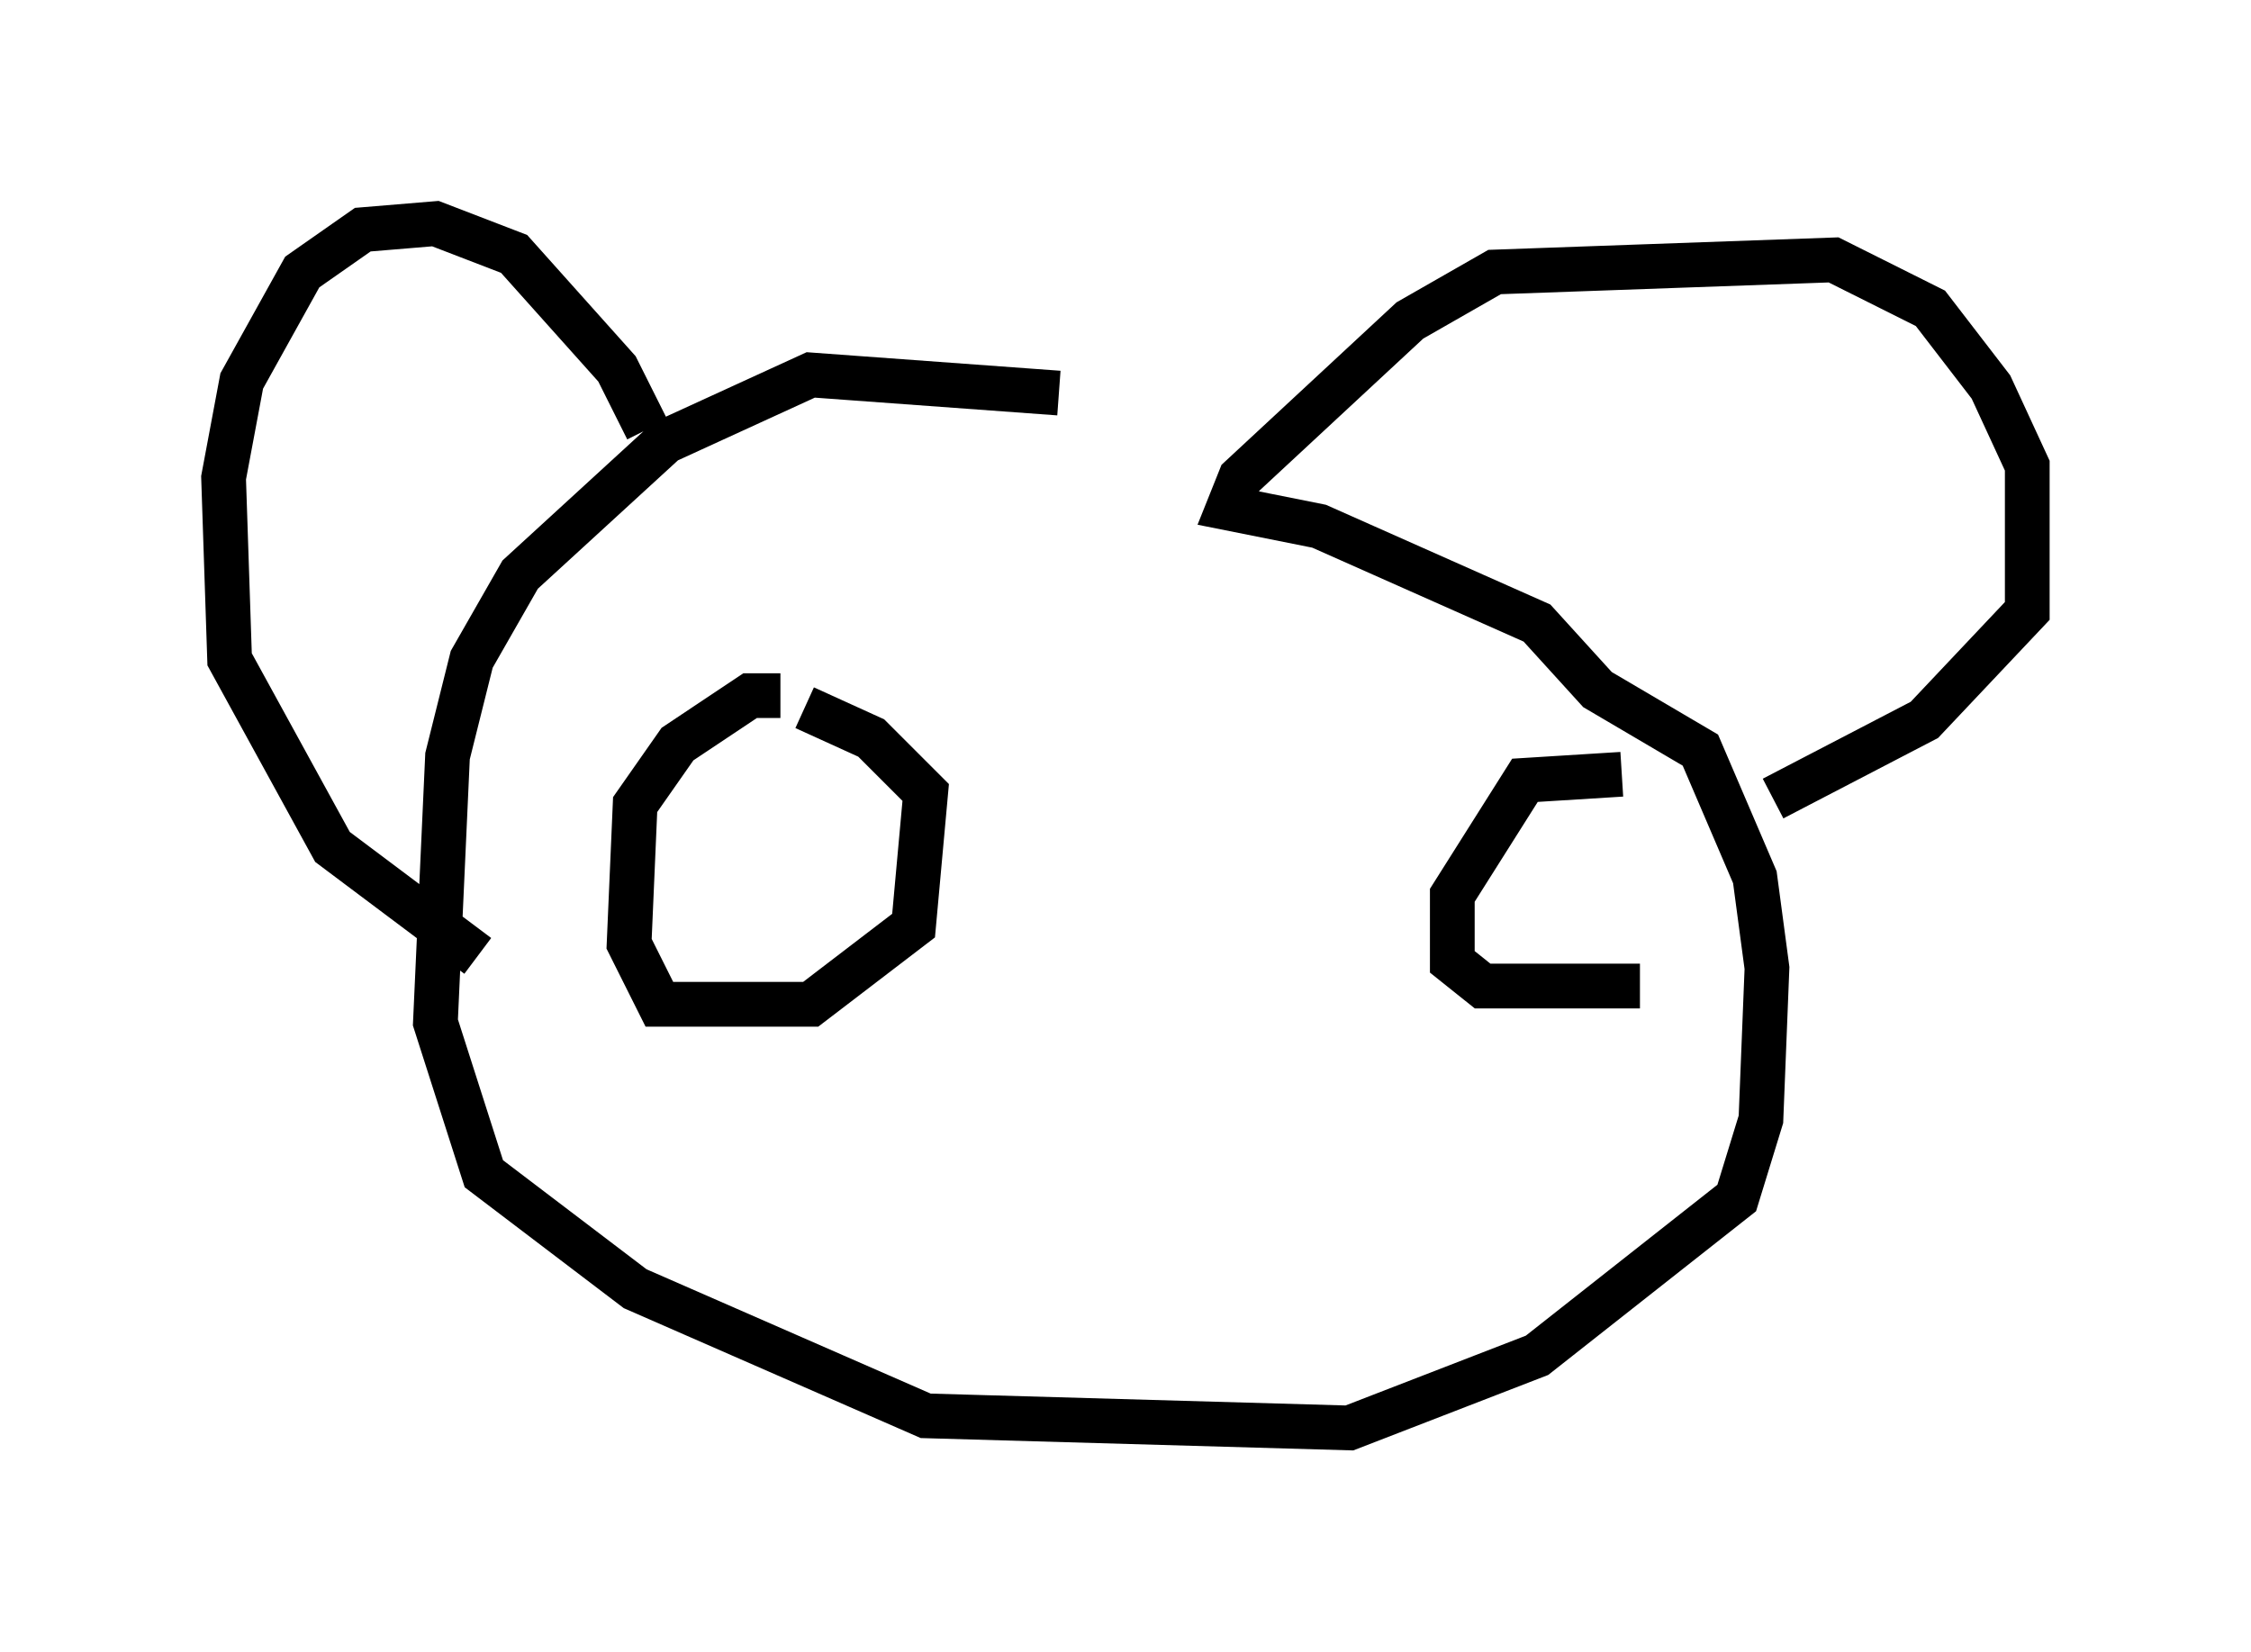 <?xml version="1.0" encoding="utf-8" ?>
<svg baseProfile="full" height="36.928" version="1.1" width="50.324" xmlns="http://www.w3.org/2000/svg" xmlns:ev="http://www.w3.org/2001/xml-events" xmlns:xlink="http://www.w3.org/1999/xlink"><defs /><rect fill="white" height="36.928" width="50.324" x="0" y="0" /><path d="M27.868, 10.683 m-4.195, -1.894 l-5.548, -0.406 -3.248, 1.488 l-3.248, 2.977 -1.083, 1.894 l-0.541, 2.165 -0.271, 5.954 l1.083, 3.383 3.383, 2.571 l6.495, 2.842 9.472, 0.271 l4.195, -1.624 4.465, -3.518 l0.541, -1.759 0.135, -3.383 l-0.271, -2.03 -1.218, -2.842 l-2.3, -1.353 -1.353, -1.488 l-4.871, -2.165 -2.03, -0.406 l0.271, -0.677 3.789, -3.518 l1.894, -1.083 7.578, -0.271 l2.165, 1.083 1.353, 1.759 l0.812, 1.759 0.0, 3.248 l-2.3, 2.436 -3.383, 1.759 m-25.169, -8.254 l-0.677, -1.353 -2.3, -2.571 l-1.759, -0.677 -1.624, 0.135 l-1.353, 0.947 -1.353, 2.436 l-0.406, 2.165 0.135, 4.059 l2.3, 4.195 3.248, 2.436 m6.766, -5.819 l-0.677, 0.0 -1.624, 1.083 l-0.947, 1.353 -0.135, 3.112 l0.677, 1.353 3.383, 0.0 l2.3, -1.759 0.271, -2.977 l-1.218, -1.218 -1.488, -0.677 m18.268, 1.488 l-2.165, 0.135 -1.624, 2.571 l0.0, 1.488 0.677, 0.541 l3.518, 0.0 " fill="none" stroke="black" stroke-width="1" /></svg>